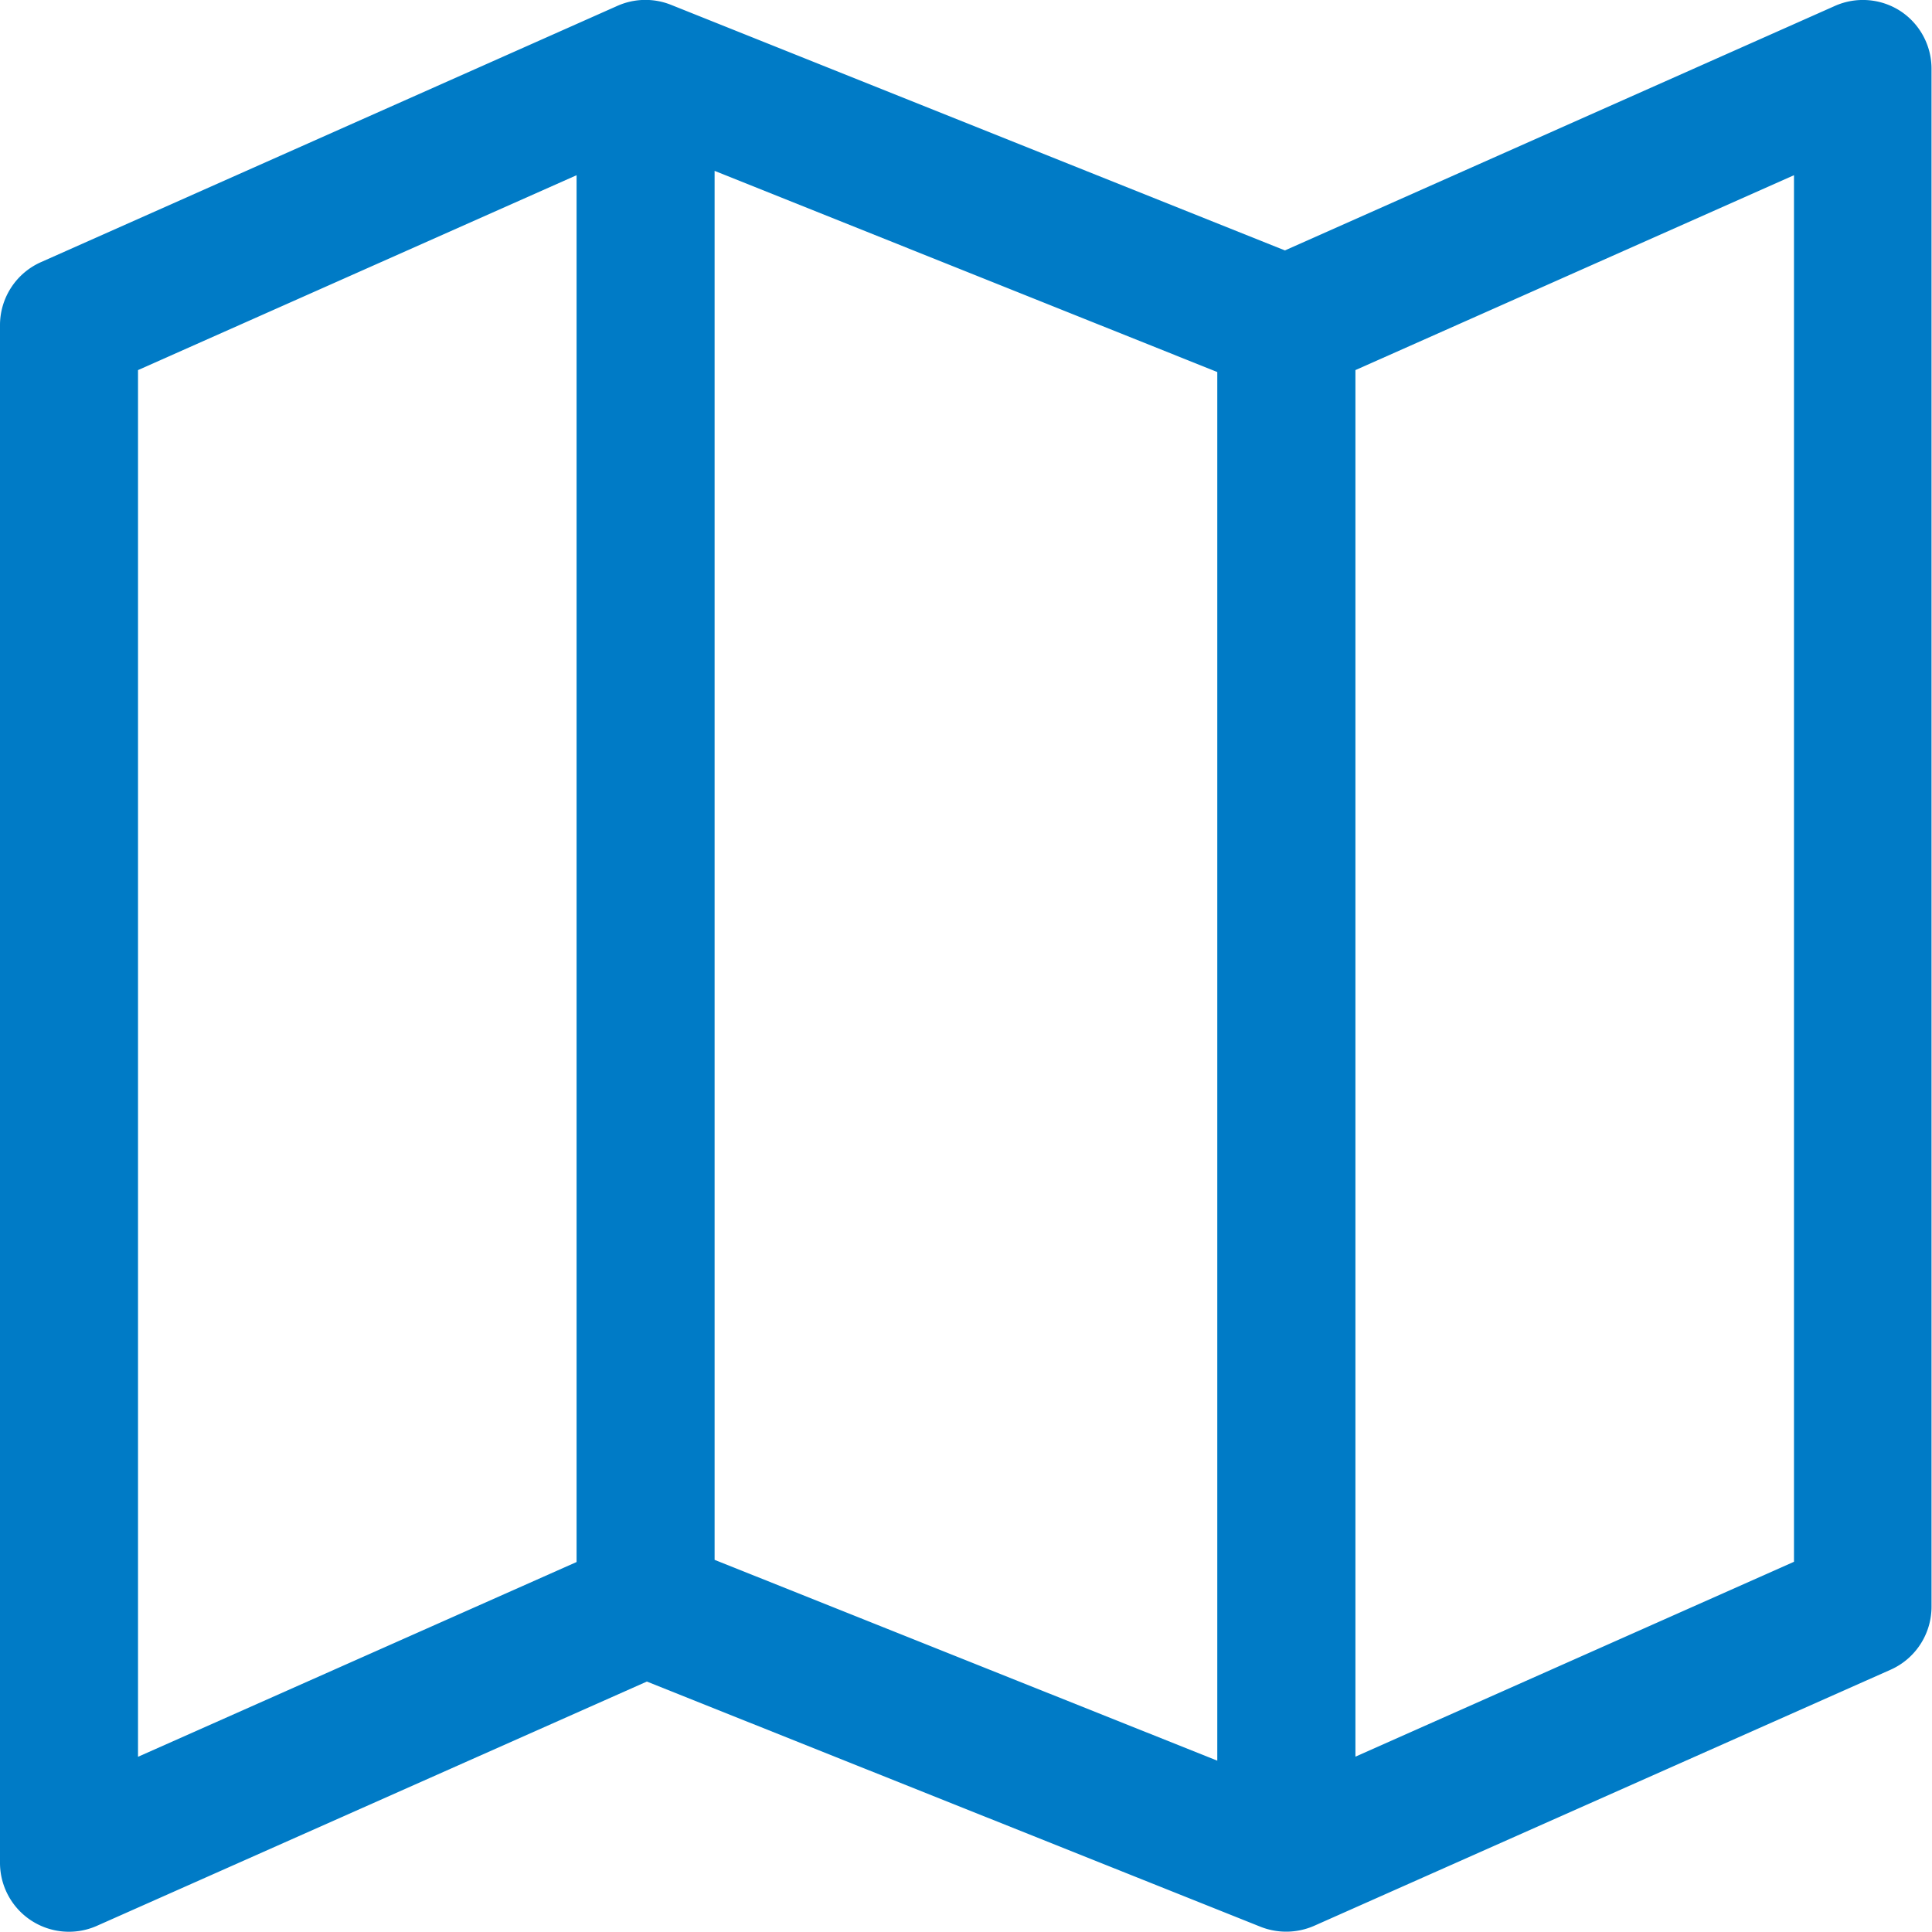 <svg xmlns="http://www.w3.org/2000/svg" xmlns:xlink="http://www.w3.org/1999/xlink" width="16" height="16" viewBox="0 0 16 16">
  <defs>
    <clipPath id="clip-path">
      <rect id="Rectangle_150" data-name="Rectangle 150" width="16" height="16" fill="#007bc6" stroke="#707070" stroke-width="1"/>
    </clipPath>
  </defs>
  <g id="icon-map" clip-path="url(#clip-path)">
    <path id="map" d="M16.882,1.235a.571.571,0,0,0-.543-.043L11.784,3.217,6.7,1.183a.571.571,0,0,0-.445.009L1.482,3.314a.571.571,0,0,0-.339.522V16.571a.571.571,0,0,0,.8.522L6.5,15.069,11.583,17.1a.577.577,0,0,0,.445-.009L16.8,14.971a.571.571,0,0,0,.339-.522V1.714A.571.571,0,0,0,16.882,1.235ZM7.061,2.558l4.163,1.666v11.5L7.061,14.061ZM2.286,4.208,5.918,2.594V14.079L2.286,15.692ZM16,14.077l-3.632,1.614V4.208L16,2.594Z" transform="translate(-1.143 -1.143)" fill="#007bc6"/>
  </g>
</svg>
